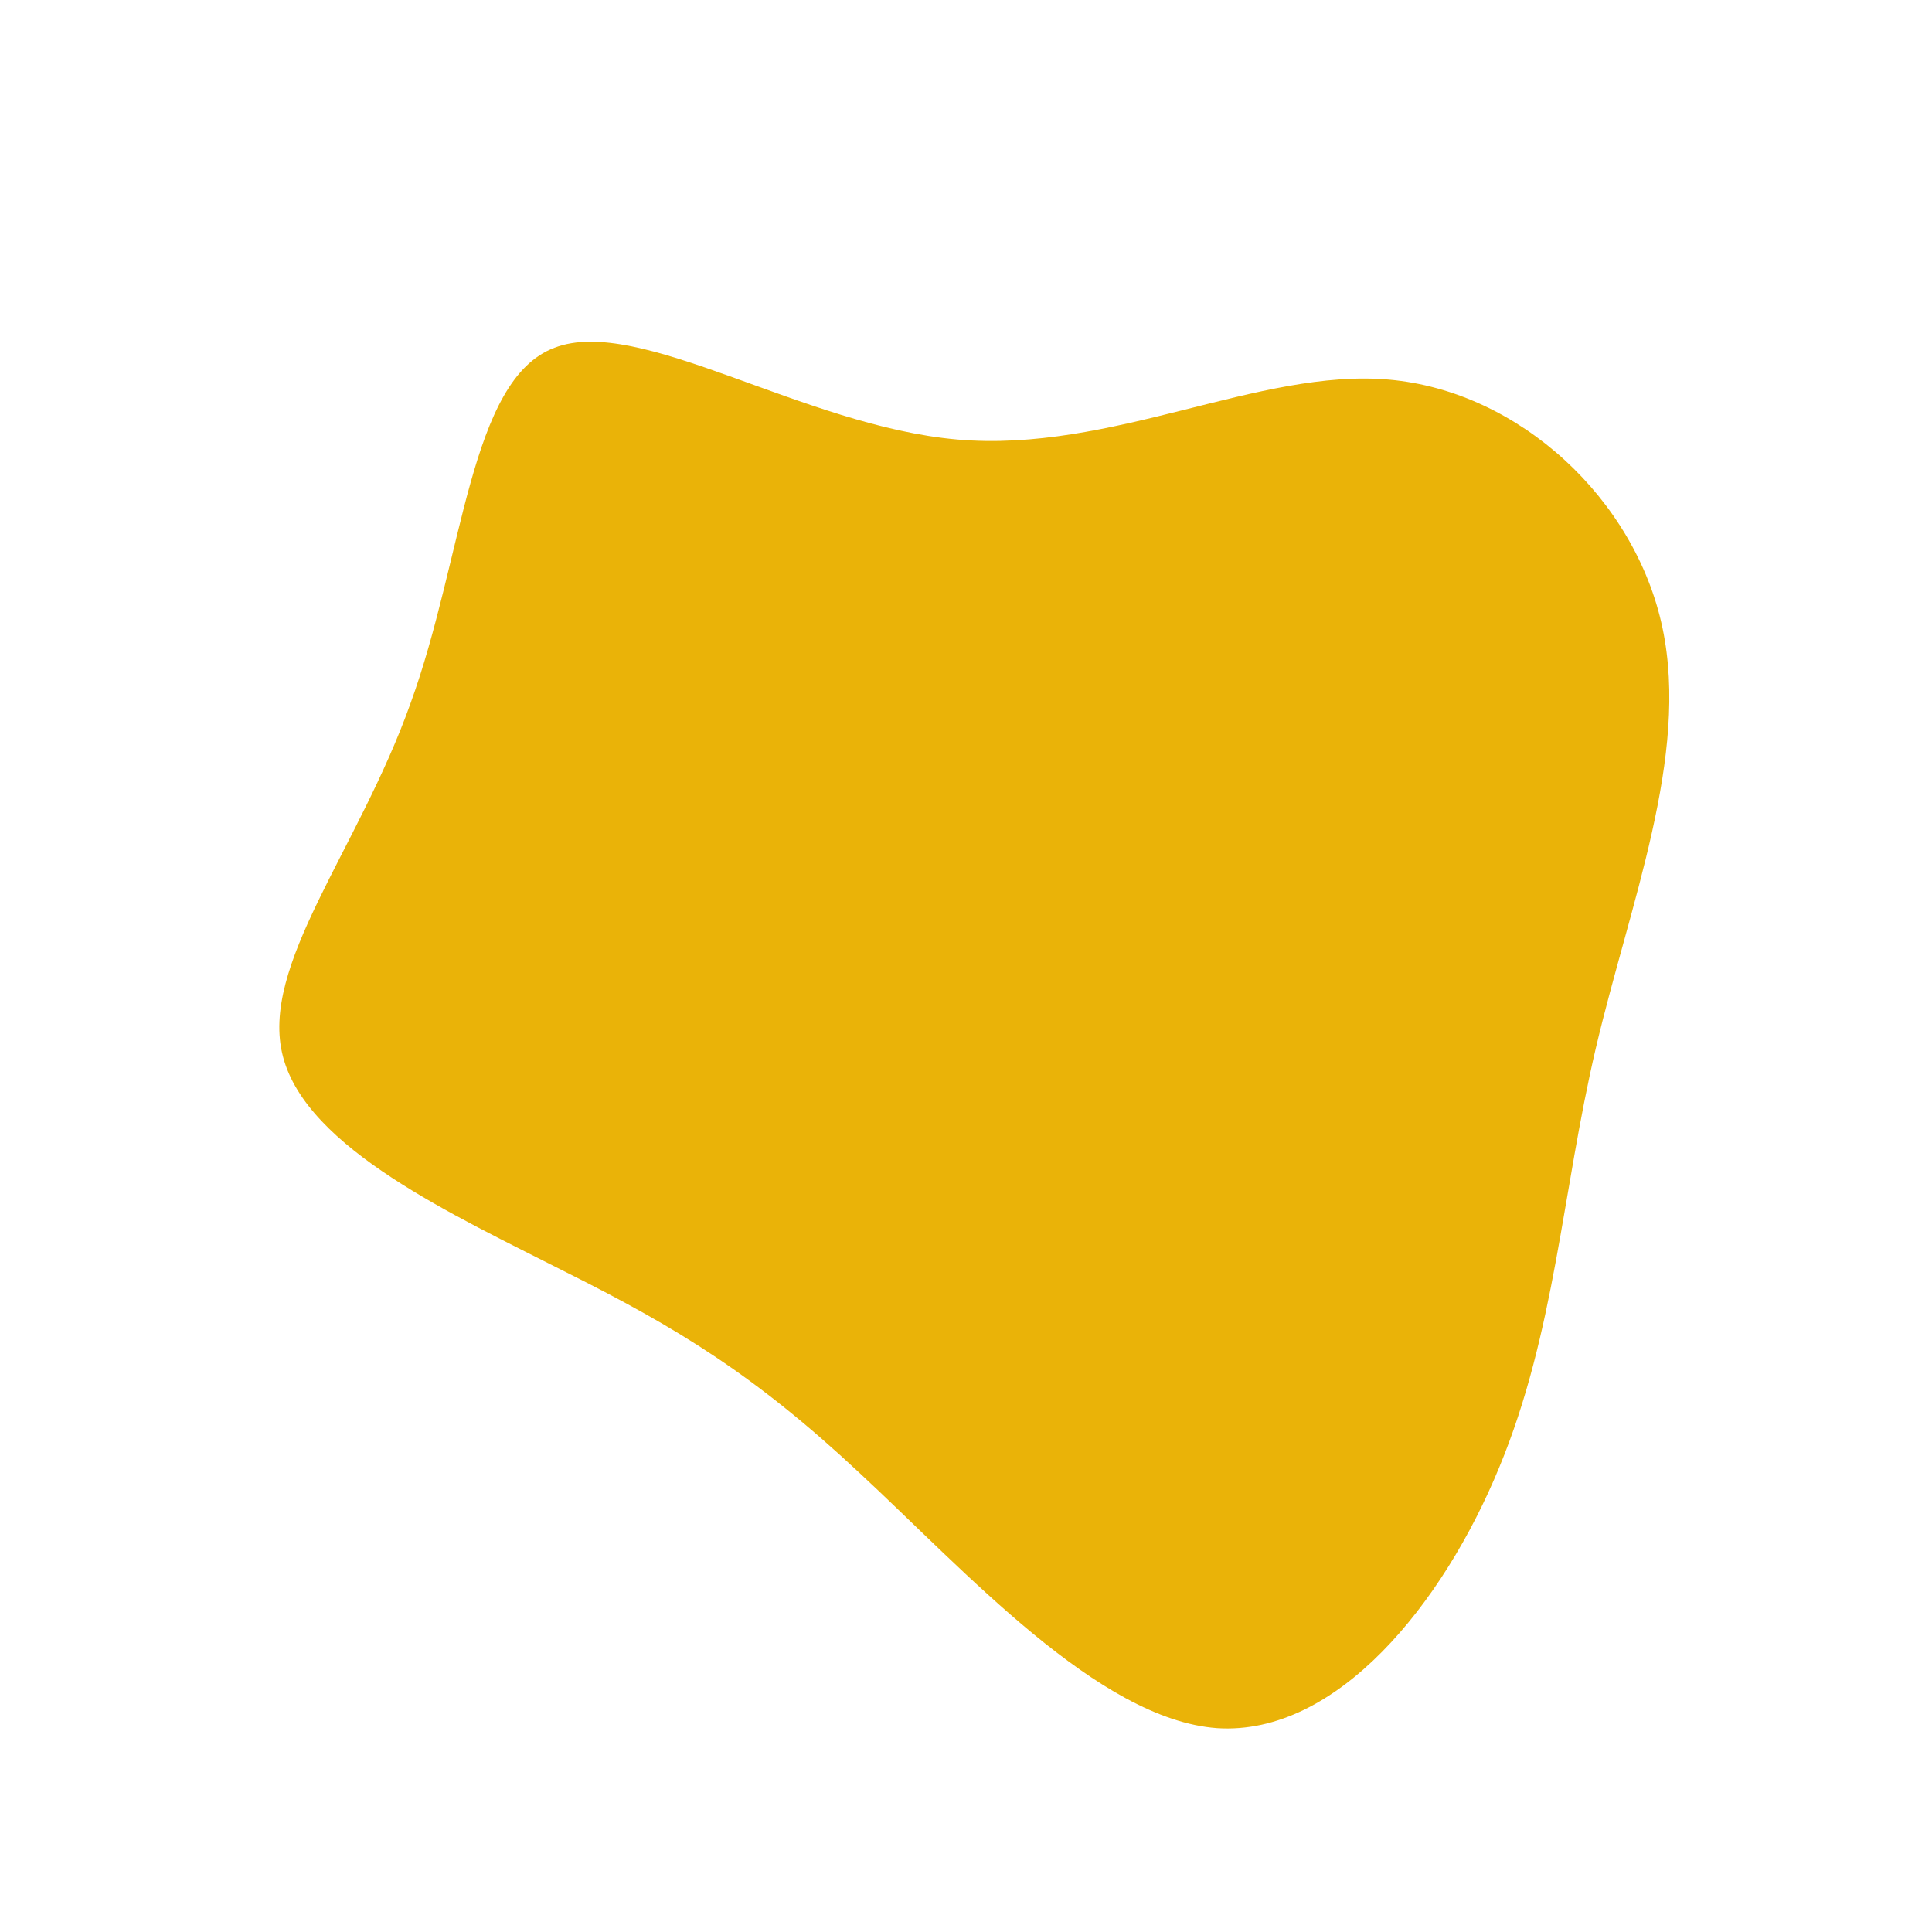 <?xml version="1.0" standalone="no"?>
<svg viewBox="0 0 200 200" xmlns="http://www.w3.org/2000/svg">
  <path fill="#EAB308" d="M43.8,-60.7C57.3,-59.5,69.3,-48.3,72.1,-35C74.9,-21.7,68.7,-6.4,65.2,8.5C61.7,23.4,61,37.9,55.2,51.9C49.4,66,38.4,79.7,26,78.9C13.7,78,-0.1,62.6,-11,52.5C-21.8,42.4,-29.8,37.5,-41.4,31.7C-53,25.8,-68.2,18.9,-70.7,9.4C-73.2,0,-62.9,-12,-57.5,-27.2C-52,-42.3,-51.4,-60.7,-42.6,-64C-33.8,-67.4,-16.9,-55.9,-0.9,-54.5C15.1,-53.1,30.3,-61.9,43.8,-60.7Z" transform="translate(100 100)" />
</svg>

